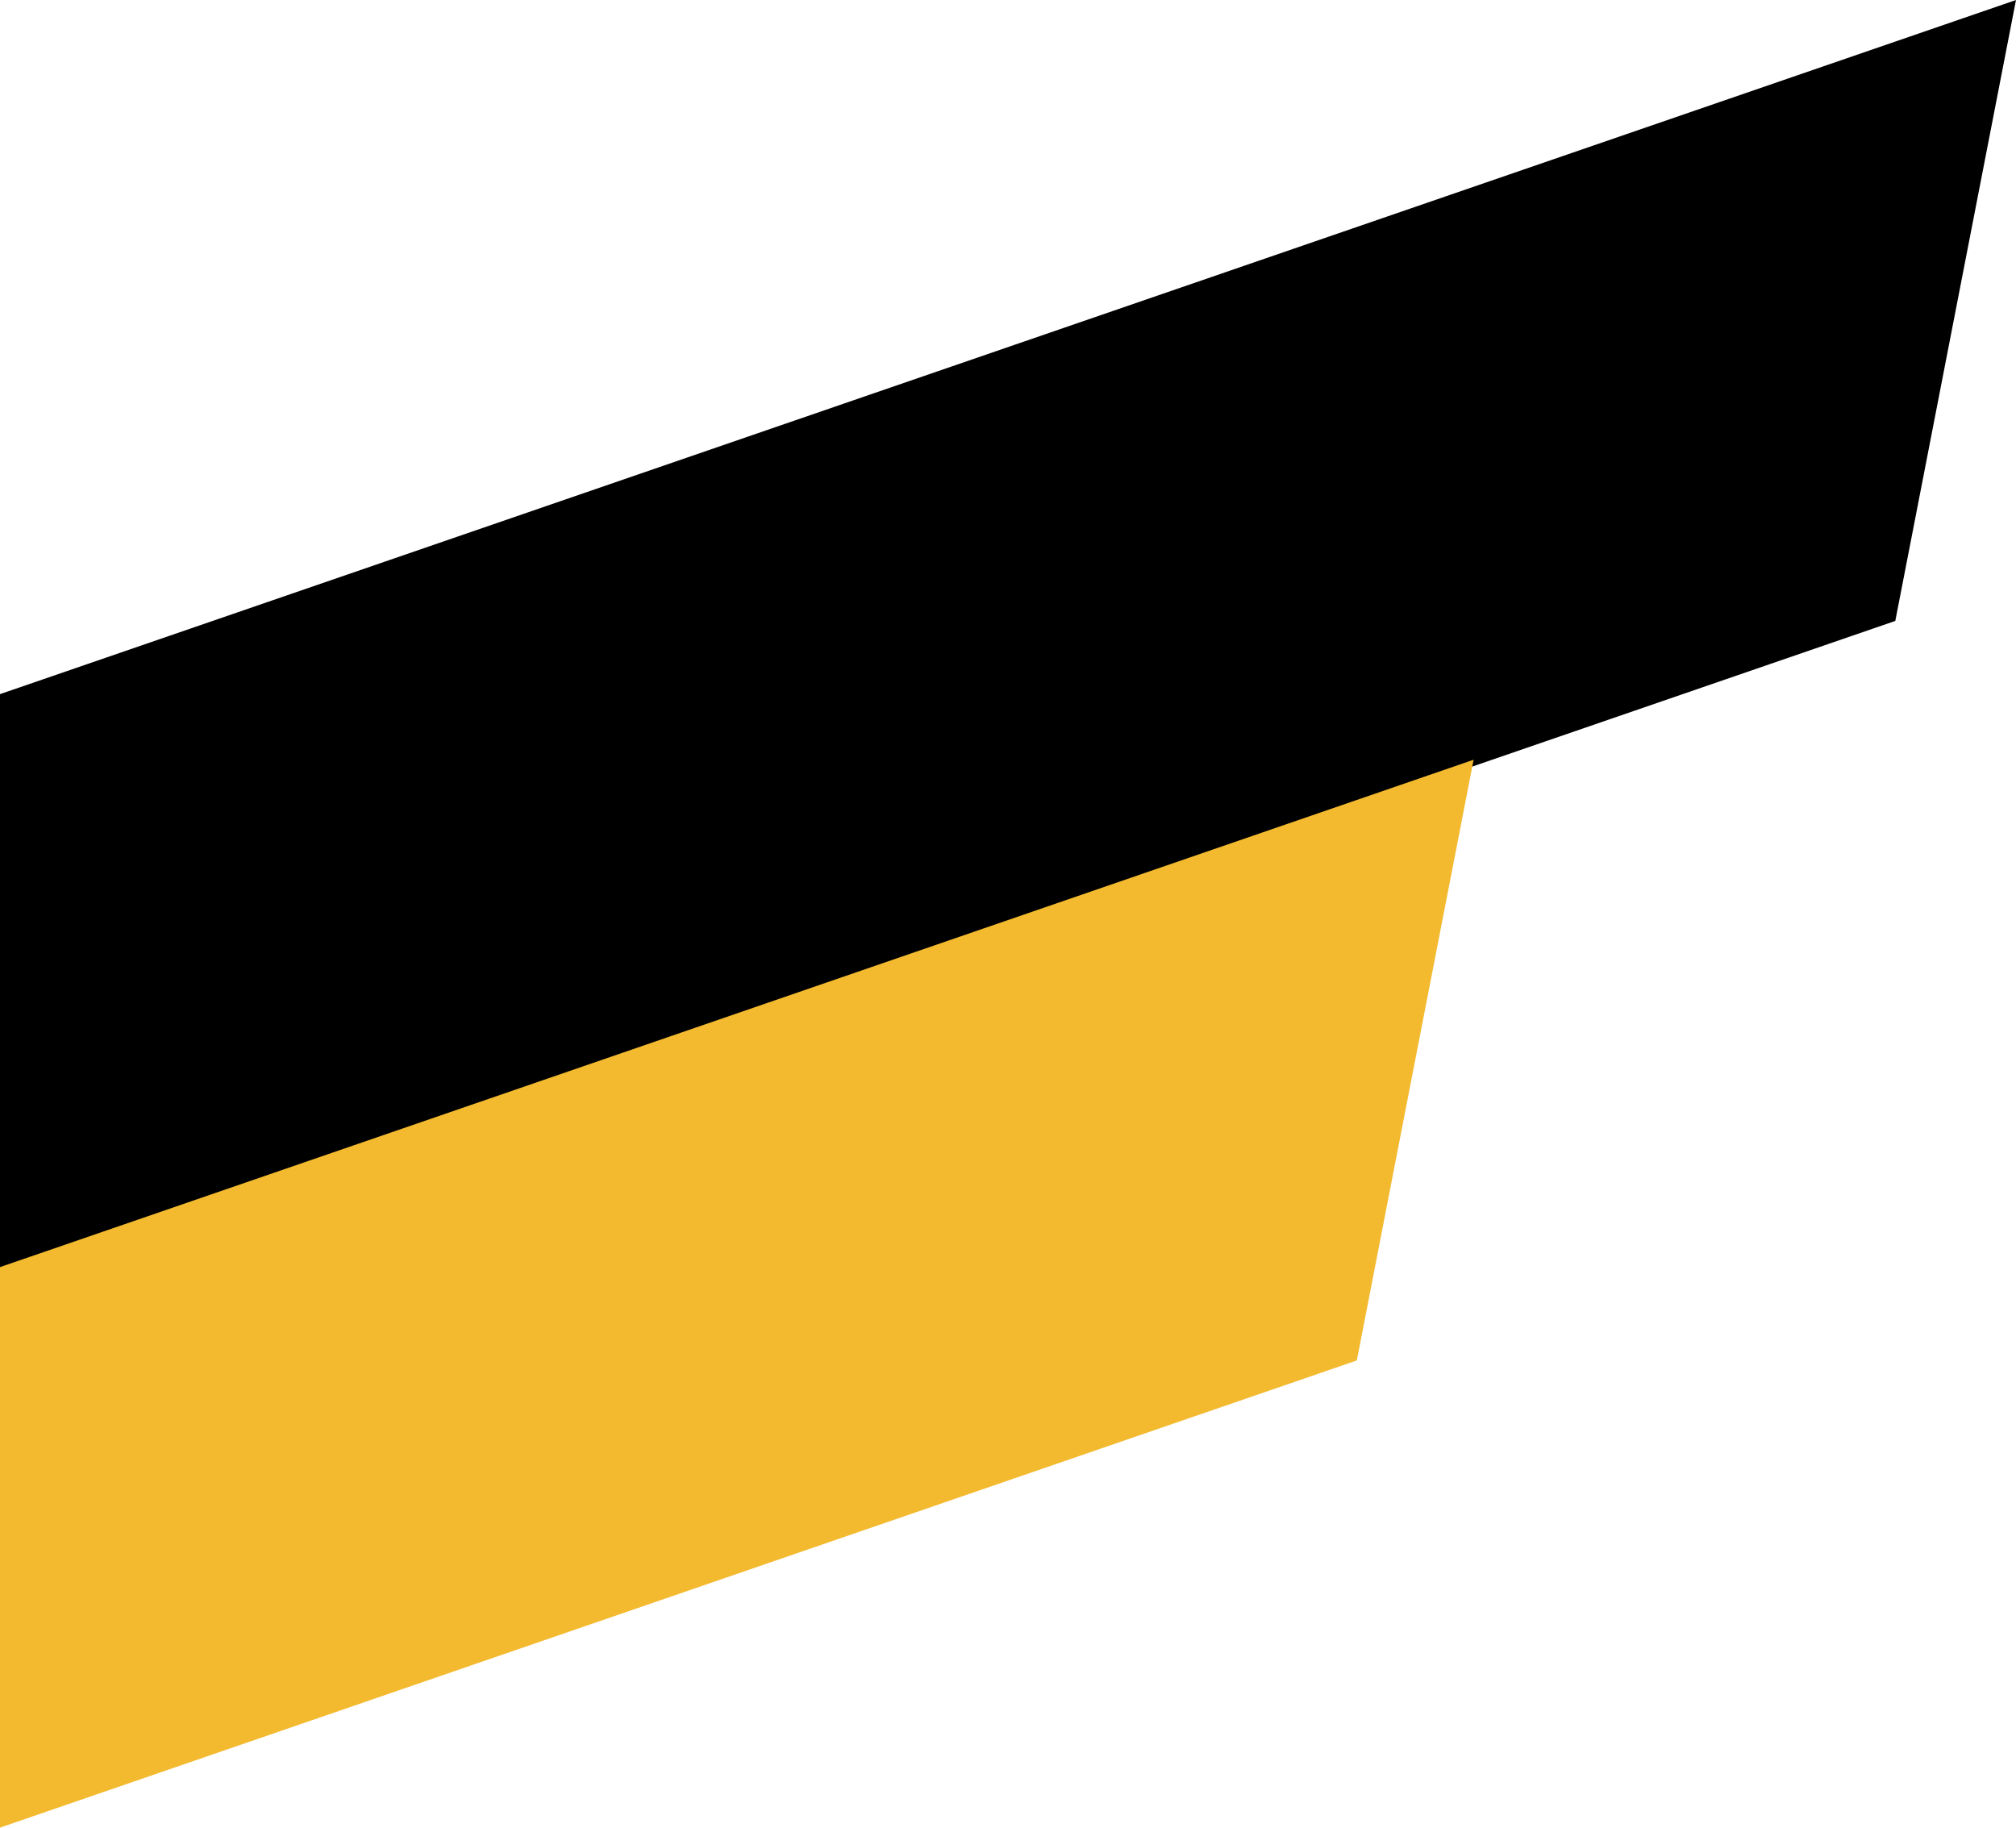 <svg xmlns="http://www.w3.org/2000/svg" width="265.36" height="240.581" viewBox="0 0 265.36 240.581"><path d="M0,167.635H0L15.887,85.9,265.36,0V76.263L0,167.634Z" transform="translate(265.36 167.635) rotate(180)"/><path d="M0,140.575H0L15.37,61.5,193.966,0V73.787L0,140.574Z" transform="translate(193.966 240.581) rotate(180)" fill="#f3ba2f"/></svg>